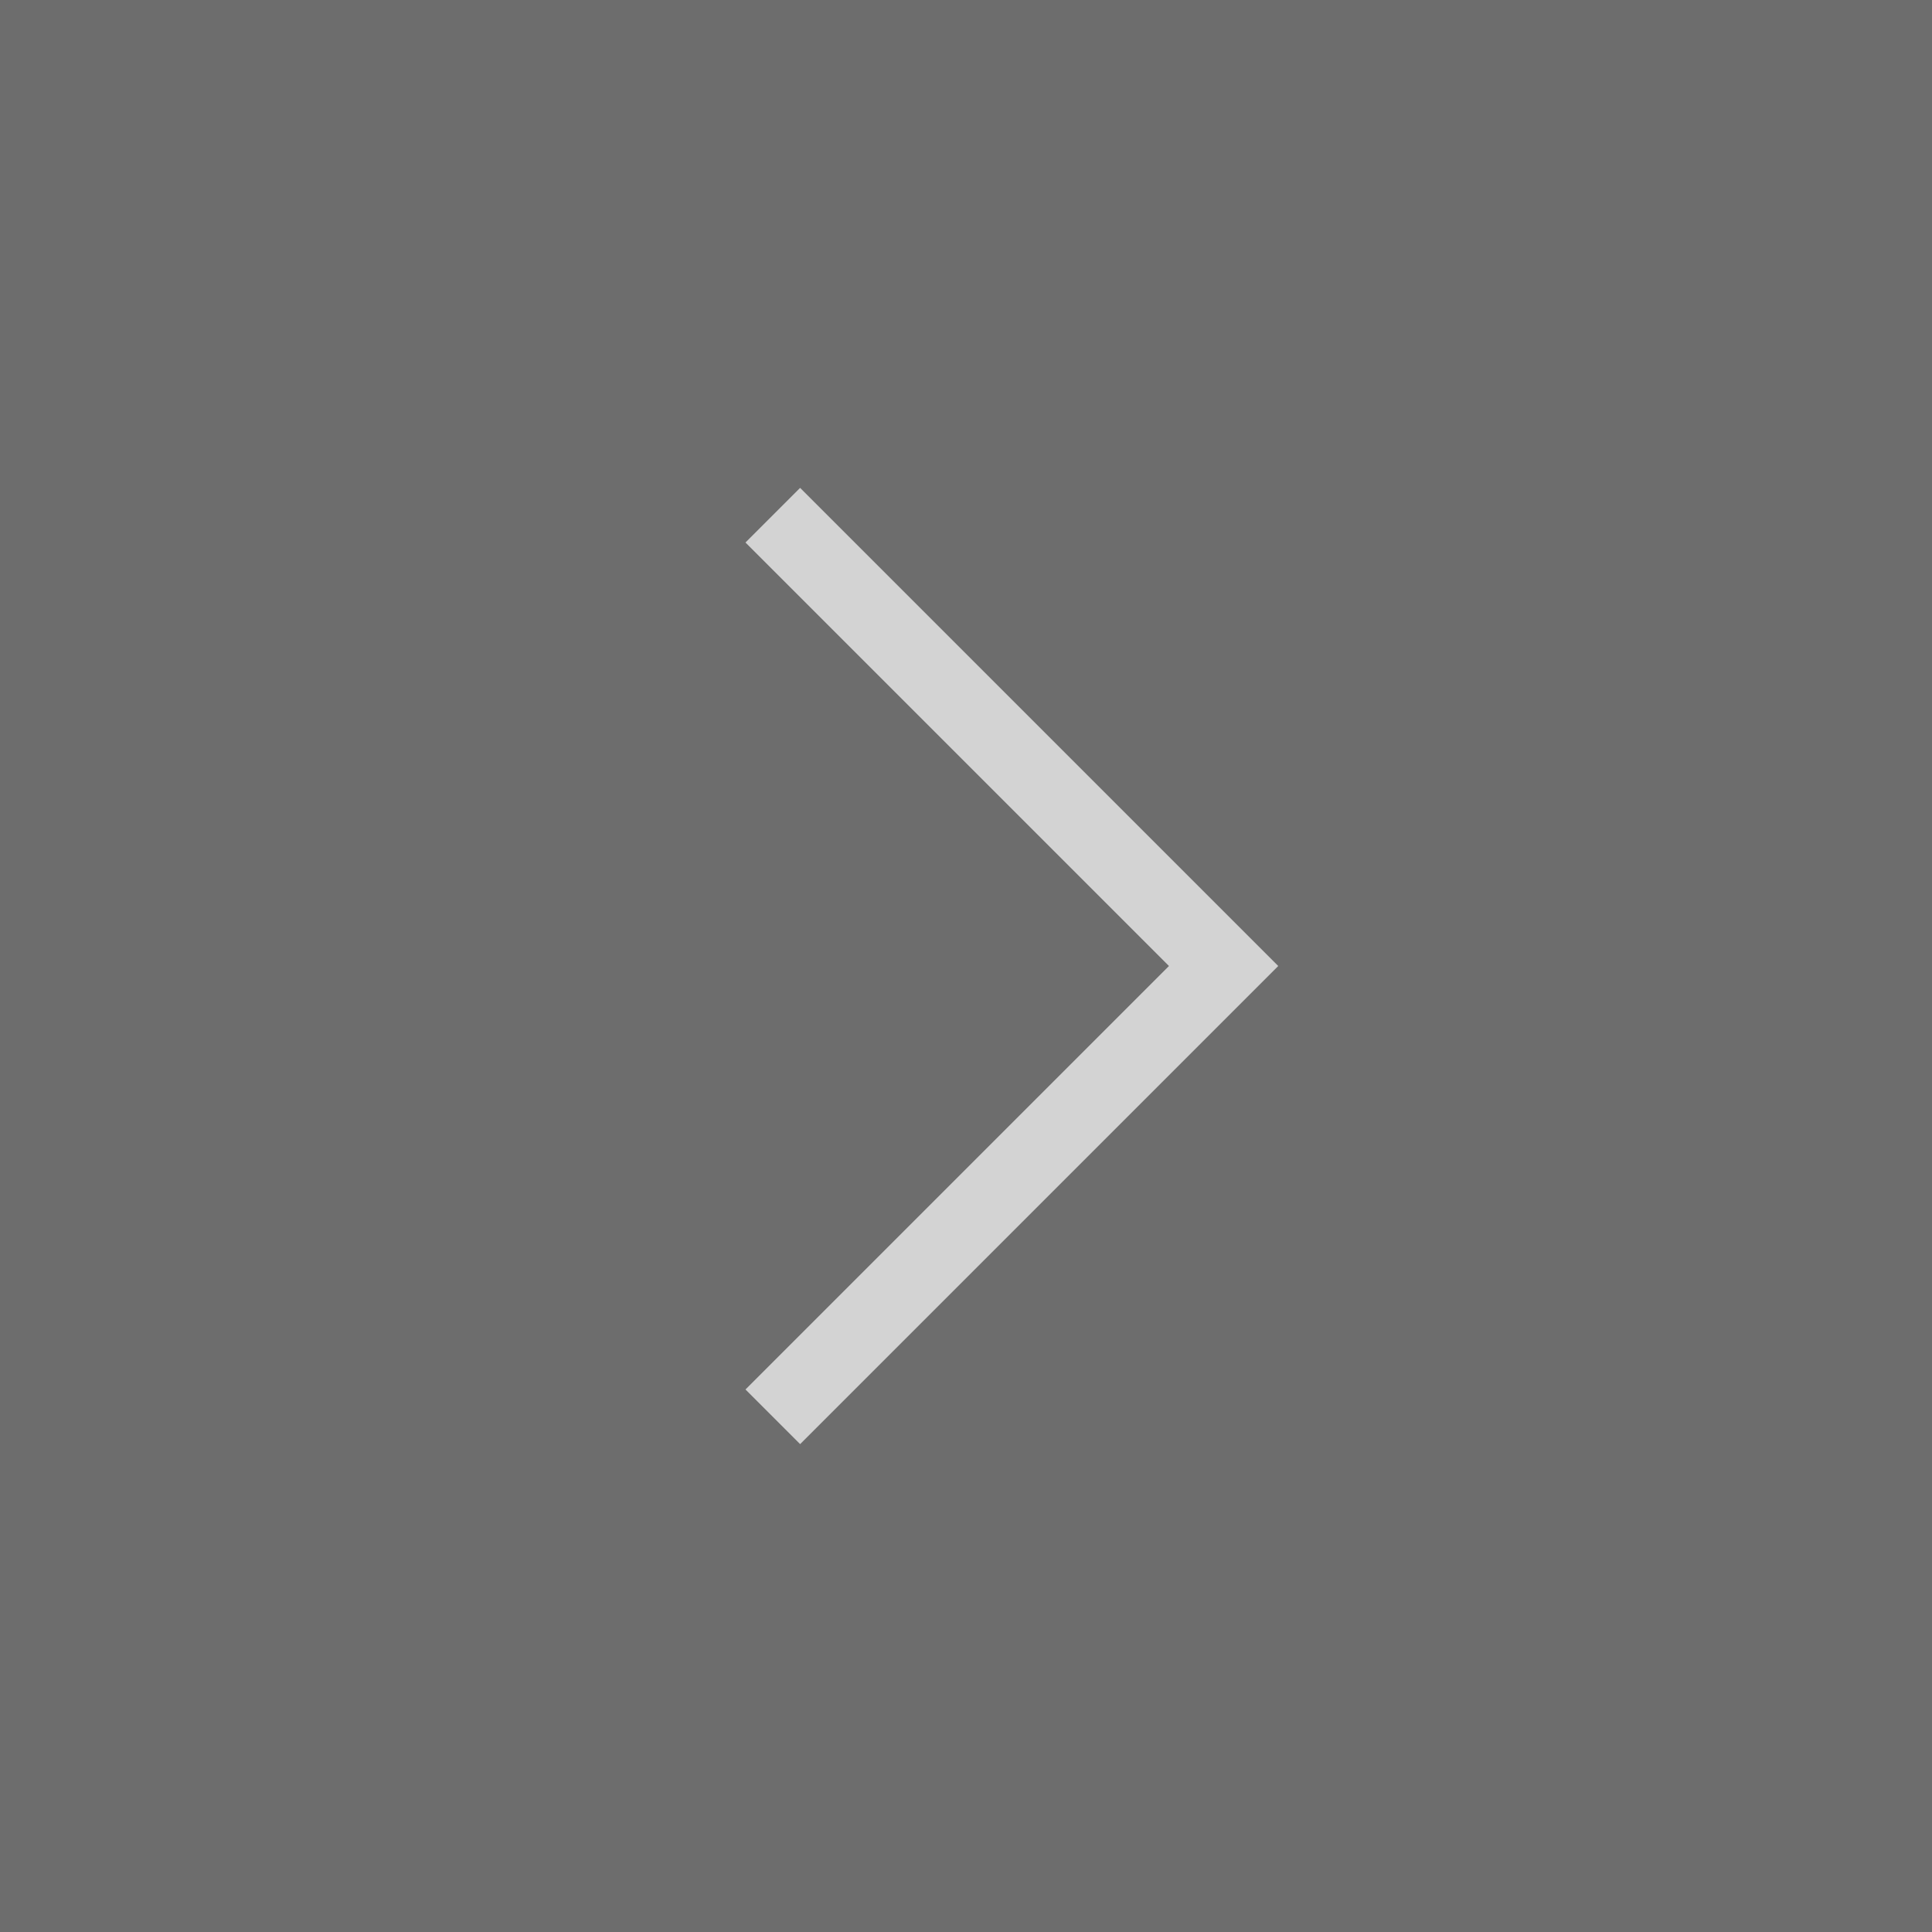 <svg xmlns="http://www.w3.org/2000/svg" width="30" height="30" viewBox="0 0 30 30">
    <rect x="0" y="0" width="30" height="30" fill="#808080" stroke="none"/>
    <g fill="none" fill-rule="nonzero">
        <path fill="#262626" d="M30 0H0v30h30z" opacity=".2"/>
        <path stroke="#FFF" stroke-width="1.2" d="M12 22l7-7-7-7" opacity=".7"/>
    </g>
</svg>
